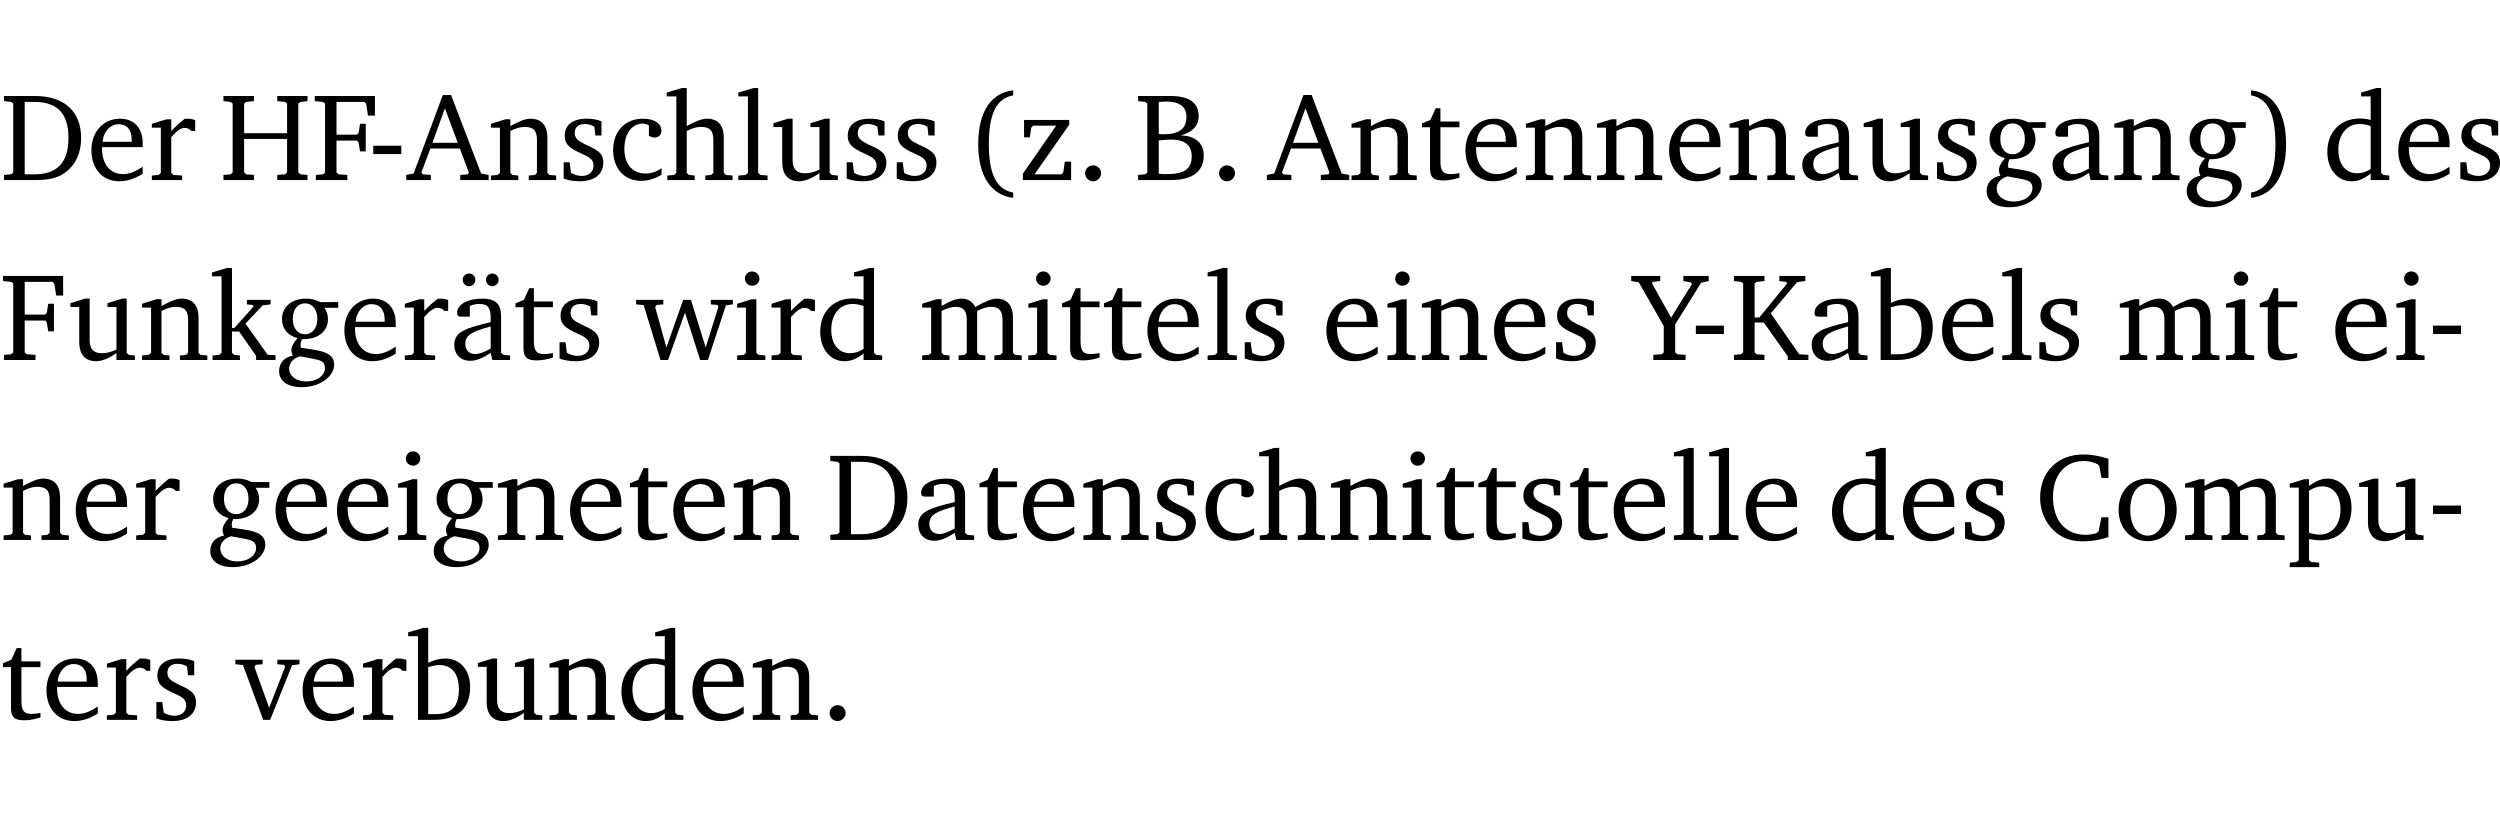 <?xml version="1.0" encoding="UTF-8" standalone="no"?>
<svg
   width="191.016pt"
   height="63.08pt"
   viewBox="0 0 191.016 63.08"
   version="1.2"
   id="svg426"
   sodipodi:docname="6668cadeaab3.pdf"
   xmlns:inkscape="http://www.inkscape.org/namespaces/inkscape"
   xmlns:sodipodi="http://sodipodi.sourceforge.net/DTD/sodipodi-0.dtd"
   xmlns:xlink="http://www.w3.org/1999/xlink"
   xmlns="http://www.w3.org/2000/svg"
   xmlns:svg="http://www.w3.org/2000/svg">
  <sodipodi:namedview
     id="namedview428"
     pagecolor="#ffffff"
     bordercolor="#000000"
     borderopacity="0.25"
     inkscape:showpageshadow="2"
     inkscape:pageopacity="0.0"
     inkscape:pagecheckerboard="0"
     inkscape:deskcolor="#d1d1d1"
     inkscape:document-units="pt" />
  <defs
     id="defs109">
    <g
       id="g107">
      <symbol
         overflow="visible"
         id="glyph0-0">
        <path
           style="stroke:none"
           d=""
           id="path2" />
      </symbol>
      <symbol
         overflow="visible"
         id="glyph0-1">
        <path
           style="stroke:none"
           d="M 2.672,-6.422 H 0.312 v 0.391 l 0.547,0.062 0.156,0.125 v 5.266 L 0.859,-0.438 0.312,-0.391 V 0 h 2.359 c 0.969,0 1.688,-0.109 2.344,-0.594 0.781,-0.594 1.188,-1.484 1.188,-2.625 0,-2 -1.266,-3.203 -3.531,-3.203 z m -0.781,0.453 h 0.75 c 1.75,0 2.594,0.891 2.594,2.75 0,1.859 -0.844,2.781 -2.594,2.781 h -0.75 z m 0,0"
           id="path5" />
      </symbol>
      <symbol
         overflow="visible"
         id="glyph0-2">
        <path
           style="stroke:none"
           d="m 4.281,-1.016 c -0.547,0.359 -1.016,0.562 -1.5,0.562 -0.969,0 -1.609,-0.734 -1.609,-1.953 0,-0.031 0,-0.078 0,-0.109 H 4.281 c 0,-0.109 0,-0.203 0,-0.297 0,-1.172 -0.672,-1.875 -1.719,-1.875 -1.281,0 -2.203,0.984 -2.203,2.422 0,1.406 0.859,2.359 2.125,2.359 0.609,0 1.219,-0.203 1.797,-0.578 z M 3.438,-2.922 H 1.219 c 0.062,-0.812 0.609,-1.344 1.219,-1.344 0.641,0 1,0.422 1,1.203 0,0.047 0,0.094 0,0.141 z m 0,0"
           id="path8" />
      </symbol>
      <symbol
         overflow="visible"
         id="glyph0-3">
        <path
           style="stroke:none"
           d="m 0.281,0 h 2.312 V -0.344 L 1.922,-0.391 1.766,-0.547 V -3.281 c 0.391,-0.453 0.719,-0.703 1.031,-0.703 0.203,0 0.375,0.078 0.5,0.234 H 3.594 V -4.578 C 3.391,-4.656 3.219,-4.688 3.016,-4.688 c -0.078,0 -0.156,0 -0.234,0.016 C 2.438,-4.406 2.094,-4.094 1.766,-3.75 v -0.891 h -0.375 L 0.281,-4.297 V -4 h 0.688 v 3.453 L 0.797,-0.391 0.281,-0.344 Z m 0,0"
           id="path11" />
      </symbol>
      <symbol
         overflow="visible"
         id="glyph0-4">
        <path
           style="stroke:none"
           d="m 0.312,-6.422 v 0.391 l 0.547,0.062 0.156,0.125 v 5.266 L 0.859,-0.438 0.312,-0.391 V 0 H 2.641 V -0.391 L 2.047,-0.438 1.891,-0.578 v -2.562 h 3.281 v 2.562 L 5.016,-0.438 4.422,-0.391 V 0 h 2.312 V -0.391 L 6.203,-0.438 6.031,-0.578 V -5.844 l 0.172,-0.125 0.531,-0.062 v -0.391 h -2.312 v 0.391 l 0.594,0.062 0.156,0.125 v 2.266 H 1.891 V -5.844 l 0.156,-0.125 0.594,-0.062 v -0.391 z m 0,0"
           id="path14" />
      </symbol>
      <symbol
         overflow="visible"
         id="glyph0-5">
        <path
           style="stroke:none"
           d="M 0.312,0 H 2.719 V -0.391 L 2.047,-0.438 1.891,-0.578 v -2.438 h 1.562 L 3.578,-2.875 3.688,-2.188 H 4.125 V -4.297 H 3.688 l -0.109,0.703 -0.125,0.125 h -1.562 v -2.5 H 4.031 l 0.125,0.141 0.141,0.906 h 0.531 v -1.5 h -4.594 v 0.391 l 0.625,0.062 0.156,0.125 v 5.266 L 0.859,-0.438 0.312,-0.391 Z m 0,0"
           id="path17" />
      </symbol>
      <symbol
         overflow="visible"
         id="glyph0-6">
        <path
           style="stroke:none"
           d="m 0.453,-2.625 v 0.641 H 2.594 V -2.625 Z m 0,0"
           id="path20" />
      </symbol>
      <symbol
         overflow="visible"
         id="glyph0-7">
        <path
           style="stroke:none"
           d="m 2.719,-6.5 -2.234,6 -0.562,0.109 V 0 h 1.875 v -0.391 l -0.625,-0.047 -0.094,-0.141 0.688,-1.828 h 2.25 l 0.688,1.828 -0.062,0.141 -0.594,0.047 V 0 H 6.219 V -0.391 L 5.641,-0.5 3.344,-6.5 Z M 2.875,-5.484 3.859,-2.844 h -1.938 z m 0,0"
           id="path23" />
      </symbol>
      <symbol
         overflow="visible"
         id="glyph0-8">
        <path
           style="stroke:none"
           d="M 0.281,0 H 2.375 V -0.344 L 1.922,-0.391 1.766,-0.547 V -3.75 c 0.406,-0.203 0.766,-0.312 1.062,-0.312 0.703,0 0.969,0.281 0.969,0.984 v 2.531 l -0.156,0.156 -0.469,0.047 V 0 h 2.094 V -0.344 L 4.75,-0.391 4.594,-0.547 v -2.688 c 0,-0.969 -0.469,-1.453 -1.297,-1.453 -0.406,0 -0.891,0.219 -1.531,0.562 v -0.516 h -0.375 L 0.281,-4.297 V -4 h 0.688 v 3.453 L 0.797,-0.391 0.281,-0.344 Z m 0,0"
           id="path26" />
      </symbol>
      <symbol
         overflow="visible"
         id="glyph0-9">
        <path
           style="stroke:none"
           d="M 3.297,-4.484 C 2.969,-4.625 2.594,-4.688 2.172,-4.688 c -1.094,0 -1.688,0.484 -1.688,1.328 0,0.641 0.422,0.953 1.234,1.312 0.625,0.281 0.969,0.453 0.969,0.953 0,0.453 -0.344,0.781 -0.906,0.781 -0.266,0 -0.531,-0.078 -0.812,-0.234 l -0.109,-0.812 H 0.406 v 1.25 c 0.328,0.125 0.75,0.203 1.234,0.203 1.125,0 1.797,-0.547 1.797,-1.438 0,-0.359 -0.141,-0.641 -0.375,-0.828 -0.312,-0.25 -0.672,-0.391 -1,-0.547 C 1.516,-2.984 1.25,-3.188 1.25,-3.594 c 0,-0.438 0.281,-0.688 0.781,-0.688 0.234,0 0.469,0.062 0.719,0.203 l 0.078,0.672 h 0.469 z m 0,0"
           id="path29" />
      </symbol>
      <symbol
         overflow="visible"
         id="glyph0-10">
        <path
           style="stroke:none"
           d="m 4.062,-0.406 v -0.5 C 3.656,-0.625 3.266,-0.5 2.844,-0.5 c -0.984,0 -1.625,-0.688 -1.625,-1.875 0,-1.203 0.594,-1.938 1.406,-1.938 0.172,0 0.312,0.047 0.469,0.141 v 0.781 C 3.234,-3.297 3.375,-3.25 3.516,-3.25 c 0.328,0 0.531,-0.203 0.531,-0.516 C 4.047,-4.312 3.531,-4.688 2.625,-4.688 c -1.344,0 -2.266,0.953 -2.266,2.391 0,1.406 0.844,2.359 2.141,2.359 0.516,0 1.031,-0.156 1.562,-0.469 z m 0,0"
           id="path32" />
      </symbol>
      <symbol
         overflow="visible"
         id="glyph0-11">
        <path
           style="stroke:none"
           d="M 1.344,-7.031 0.188,-6.688 v 0.297 h 0.734 v 5.844 L 0.75,-0.391 0.234,-0.344 V 0 h 2.094 V -0.344 L 1.891,-0.391 1.719,-0.547 V -3.75 c 0.406,-0.203 0.766,-0.312 1.062,-0.312 0.703,0 0.969,0.281 0.969,0.984 v 2.531 l -0.172,0.156 -0.438,0.047 V 0 H 5.219 v -0.344 l -0.5,-0.047 -0.172,-0.156 v -2.688 c 0,-0.969 -0.453,-1.453 -1.281,-1.453 -0.422,0 -0.906,0.219 -1.547,0.562 v -2.906 z m 0,0"
           id="path35" />
      </symbol>
      <symbol
         overflow="visible"
         id="glyph0-12">
        <path
           style="stroke:none"
           d="M 0.266,0 H 2.5 V -0.344 L 1.953,-0.391 1.781,-0.547 V -7.031 H 1.422 l -1.156,0.344 v 0.297 H 1 v 5.844 l -0.172,0.156 -0.562,0.047 z m 0,0"
           id="path38" />
      </symbol>
      <symbol
         overflow="visible"
         id="glyph0-13">
        <path
           style="stroke:none"
           d="M 1.359,-4.688 0.25,-4.344 v 0.297 H 0.922 V -1.375 c 0,0.969 0.469,1.469 1.281,1.469 0.469,0 0.984,-0.219 1.562,-0.625 V 0 h 1.406 V -0.344 L 4.719,-0.391 4.547,-0.547 V -4.688 H 4.188 l -1.109,0.344 v 0.297 h 0.688 v 3.25 C 3.359,-0.609 3,-0.516 2.656,-0.516 c -0.641,0 -0.938,-0.328 -0.938,-1.016 V -4.688 Z m 0,0"
           id="path41" />
      </symbol>
      <symbol
         overflow="visible"
         id="glyph0-14">
        <path
           style="stroke:none"
           d="M 3.688,-6.859 C 1.984,-6.656 1.016,-5.219 1.016,-2.719 c 0,2.438 1.016,3.891 2.672,4.078 V 0.953 C 2.406,0.734 1.828,-0.469 1.828,-2.719 c 0,-2.297 0.547,-3.516 1.859,-3.75 z m 0,0"
           id="path44" />
      </symbol>
      <symbol
         overflow="visible"
         id="glyph0-15">
        <path
           style="stroke:none"
           d="M 0.438,0 H 4.125 V -1.406 H 3.641 L 3.531,-0.594 3.391,-0.438 h -2.062 l 2.656,-3.797 V -4.594 H 0.531 v 1.328 h 0.438 L 1.078,-4 1.219,-4.156 H 2.984 L 0.438,-0.484 Z m 0,0"
           id="path47" />
      </symbol>
      <symbol
         overflow="visible"
         id="glyph0-16">
        <path
           style="stroke:none"
           d="M 1.328,-1.125 C 1,-1.125 0.719,-0.859 0.719,-0.516 0.719,-0.172 1,0.094 1.328,0.094 1.656,0.094 1.938,-0.188 1.938,-0.516 1.938,-0.859 1.656,-1.125 1.328,-1.125 Z m 0,0"
           id="path50" />
      </symbol>
      <symbol
         overflow="visible"
         id="glyph0-17">
        <path
           style="stroke:none"
           d="m 0.312,-6.422 v 0.391 l 0.547,0.062 0.156,0.125 v 5.266 L 0.859,-0.438 0.312,-0.391 V 0 h 2.531 c 1.625,0 2.484,-0.672 2.484,-1.875 0,-0.938 -0.641,-1.516 -1.766,-1.531 0.906,-0.25 1.375,-0.734 1.375,-1.469 0,-1.047 -0.719,-1.547 -2.188,-1.547 z m 1.578,2.906 V -5.969 C 2.125,-5.969 2.297,-6 2.422,-6 3.484,-6 4,-5.609 4,-4.828 4,-3.906 3.438,-3.5 2.25,-3.5 c -0.125,0 -0.234,0 -0.359,-0.016 z m 0,3.031 V -3.031 c 0.359,-0.031 0.688,-0.062 0.938,-0.062 1.047,0 1.578,0.422 1.578,1.281 0,0.969 -0.594,1.359 -1.875,1.359 -0.203,0 -0.422,0 -0.641,-0.031 z m 0,0"
           id="path53" />
      </symbol>
      <symbol
         overflow="visible"
         id="glyph0-18">
        <path
           style="stroke:none"
           d="m 0.844,-4.031 v 3.094 c 0,0.672 0.203,0.969 1,0.969 0.359,0 0.797,-0.062 1.25,-0.219 v -0.344 c -0.219,0.047 -0.438,0.078 -0.672,0.078 -0.656,0 -0.781,-0.328 -0.781,-1.047 V -4.031 H 3.094 v -0.438 H 1.641 V -5.484 H 1.281 L 0.875,-4.594 0.234,-4.328 v 0.297 z m 0,0"
           id="path56" />
      </symbol>
      <symbol
         overflow="visible"
         id="glyph0-19">
        <path
           style="stroke:none"
           d="M 3.188,-0.547 3.312,0 H 4.672 V -0.344 L 4.156,-0.391 3.984,-0.547 V -3.312 c 0,-0.969 -0.422,-1.375 -1.422,-1.375 -1.203,0 -1.938,0.484 -1.938,1.078 0,0.219 0.078,0.297 0.297,0.297 H 1.594 V -4.125 c 0.25,-0.109 0.484,-0.156 0.719,-0.156 0.688,0 0.875,0.328 0.875,1.078 v 0.312 C 1.281,-2.438 0.406,-2.156 0.406,-1.156 c 0,0.719 0.469,1.219 1.219,1.219 0.453,0 0.969,-0.203 1.562,-0.609 z m 0,-0.328 C 2.719,-0.609 2.328,-0.453 2.016,-0.453 1.531,-0.453 1.25,-0.766 1.25,-1.234 1.25,-1.938 1.844,-2.188 3.188,-2.562 Z m 0,0"
           id="path59" />
      </symbol>
      <symbol
         overflow="visible"
         id="glyph0-20">
        <path
           style="stroke:none"
           d="M 3.531,-4.422 C 3.172,-4.609 2.812,-4.688 2.453,-4.688 c -1.141,0 -1.859,0.641 -1.859,1.562 0,0.719 0.453,1.281 1.188,1.453 -0.312,0.359 -0.469,0.656 -0.469,0.906 0,0.156 0.047,0.297 0.109,0.438 C 0.766,-0.219 0.375,0.234 0.375,0.844 0.375,1.609 1.016,2.078 2.109,2.078 2.844,2.078 3.5,1.859 4,1.453 4.375,1.141 4.578,0.734 4.578,0.375 c 0,-0.703 -0.5,-1 -1.625,-1.172 L 2.031,-0.938 c 0,-0.109 -0.016,-0.188 -0.016,-0.234 0,-0.141 0.047,-0.297 0.109,-0.422 0.062,0 0.109,0 0.156,0 1.109,0 1.828,-0.641 1.828,-1.5 0,-0.328 -0.078,-0.609 -0.266,-0.891 h 1.047 v -0.438 z m -1.172,0.094 c 0.547,0 0.938,0.453 0.938,1.188 0,0.719 -0.391,1.172 -0.938,1.172 -0.562,0 -0.938,-0.453 -0.938,-1.172 0,-0.734 0.375,-1.188 0.938,-1.188 z M 1.969,-0.281 2.891,-0.109 C 3.562,0.016 3.875,0.109 3.875,0.625 c 0,0.547 -0.578,1.016 -1.422,1.016 -0.797,0 -1.312,-0.438 -1.312,-0.984 0,-0.422 0.297,-0.781 0.828,-0.938 z m 0,0"
           id="path62" />
      </symbol>
      <symbol
         overflow="visible"
         id="glyph0-21">
        <path
           style="stroke:none"
           d="m 0.297,-6.859 v 0.391 c 1.312,0.234 1.859,1.453 1.859,3.75 0,2.25 -0.578,3.453 -1.859,3.672 v 0.406 c 1.656,-0.188 2.672,-1.641 2.672,-4.078 0,-2.5 -0.969,-3.938 -2.672,-4.141 z m 0,0"
           id="path65" />
      </symbol>
      <symbol
         overflow="visible"
         id="glyph0-22">
        <path
           style="stroke:none"
           d="M 3.656,-6.391 V -4.594 C 3.359,-4.672 3.078,-4.703 2.812,-4.703 c -1.453,0 -2.469,1.016 -2.469,2.547 0,1.344 0.797,2.25 1.844,2.25 0.531,0 0.984,-0.203 1.469,-0.594 V 0 H 5.078 V -0.344 L 4.625,-0.391 4.453,-0.547 V -7.031 H 4.094 L 2.922,-6.688 v 0.297 z m 0,5.547 C 3.312,-0.625 2.969,-0.516 2.625,-0.516 c -0.859,0 -1.438,-0.672 -1.438,-1.797 0,-1.203 0.672,-1.969 1.641,-1.969 0.219,0 0.516,0.047 0.828,0.156 z m 0,0"
           id="path68" />
      </symbol>
      <symbol
         overflow="visible"
         id="glyph0-23">
        <path
           style="stroke:none"
           d="m 0.234,0 h 2.094 v -0.344 l -0.438,-0.047 -0.172,-0.156 v -1.625 H 2.266 L 3.562,-0.312 V 0 H 5.047 V -0.359 L 4.438,-0.406 2.75,-2.781 4.062,-4.172 4.672,-4.25 v -0.344 h -1.812 V -4.25 l 0.438,0.047 0.062,0.125 -1.469,1.641 H 1.719 v -4.594 h -0.375 L 0.188,-6.688 v 0.297 h 0.734 v 5.844 L 0.75,-0.391 0.234,-0.344 Z m 0,0"
           id="path71" />
      </symbol>
      <symbol
         overflow="visible"
         id="glyph0-24">
        <path
           style="stroke:none"
           d="M 3.188,-0.547 3.312,0 H 4.672 V -0.344 L 4.156,-0.391 3.984,-0.547 V -3.312 c 0,-0.969 -0.422,-1.375 -1.422,-1.375 -1.203,0 -1.938,0.484 -1.938,1.078 0,0.219 0.078,0.297 0.297,0.297 H 1.594 V -4.125 c 0.25,-0.109 0.484,-0.156 0.719,-0.156 0.688,0 0.875,0.328 0.875,1.078 v 0.312 C 1.281,-2.438 0.406,-2.156 0.406,-1.156 c 0,0.719 0.469,1.219 1.219,1.219 0.453,0 0.969,-0.203 1.562,-0.609 z m 0,-0.328 C 2.719,-0.609 2.328,-0.453 2.016,-0.453 1.531,-0.453 1.25,-0.766 1.25,-1.234 1.25,-1.938 1.844,-2.188 3.188,-2.562 Z M 1.547,-6.609 c -0.281,0 -0.5,0.219 -0.5,0.484 0,0.266 0.219,0.484 0.5,0.484 0.266,0 0.469,-0.219 0.469,-0.484 0,-0.266 -0.203,-0.484 -0.469,-0.484 z m 1.766,0 c -0.266,0 -0.484,0.219 -0.484,0.484 0,0.266 0.219,0.484 0.484,0.484 0.266,0 0.484,-0.219 0.484,-0.484 0,-0.266 -0.219,-0.484 -0.484,-0.484 z m 0,0"
           id="path74" />
      </symbol>
      <symbol
         overflow="visible"
         id="glyph0-25">
        <path
           style="stroke:none"
           d="M -0.016,-4.594 V -4.25 L 0.562,-4.188 1.844,0 H 2.422 L 3.719,-3.625 4.875,0 H 5.469 L 6.844,-4.172 7.375,-4.25 V -4.594 H 5.688 V -4.25 l 0.516,0.047 0.062,0.156 -0.969,3.094 -1.125,-3.641 H 3.578 L 2.297,-0.953 1.438,-4.047 1.547,-4.203 2.062,-4.25 v -0.344 z m 0,0"
           id="path77" />
      </symbol>
      <symbol
         overflow="visible"
         id="glyph0-26">
        <path
           style="stroke:none"
           d="m 1.469,-6.766 c -0.297,0 -0.547,0.234 -0.547,0.547 0,0.312 0.25,0.547 0.547,0.547 0.312,0 0.562,-0.234 0.562,-0.547 0,-0.297 -0.25,-0.547 -0.562,-0.547 z m -0.031,2.125 -1.109,0.344 V -4 H 1 v 3.453 L 0.844,-0.391 0.328,-0.344 V 0 h 2.156 V -0.344 L 1.969,-0.391 1.797,-0.547 v -4.094 z m 0,0"
           id="path80" />
      </symbol>
      <symbol
         overflow="visible"
         id="glyph0-27">
        <path
           style="stroke:none"
           d="M 4.344,-4.047 C 4.125,-4.469 3.766,-4.688 3.297,-4.688 c -0.406,0 -0.906,0.188 -1.531,0.562 v -0.516 h -0.375 L 0.281,-4.297 V -4 h 0.688 v 3.453 L 0.797,-0.391 0.281,-0.344 V 0 H 2.375 V -0.344 L 1.922,-0.391 1.766,-0.547 V -3.75 C 2.188,-3.953 2.531,-4.062 2.844,-4.062 c 0.578,0 0.844,0.312 0.844,0.984 v 2.531 L 3.531,-0.391 3.062,-0.344 V 0 H 5.109 V -0.344 L 4.656,-0.391 4.484,-0.547 V -3.75 c 0.406,-0.203 0.781,-0.312 1.078,-0.312 0.594,0 0.859,0.312 0.859,0.984 v 2.531 L 6.25,-0.391 5.797,-0.344 V 0 h 2.094 V -0.344 L 7.375,-0.391 7.219,-0.547 v -2.688 c 0,-0.953 -0.484,-1.453 -1.234,-1.453 -0.375,0 -0.922,0.219 -1.641,0.641 z m 0,0"
           id="path83" />
      </symbol>
      <symbol
         overflow="visible"
         id="glyph0-28">
        <path
           style="stroke:none"
           d="m -0.125,-6.422 v 0.391 l 0.578,0.094 1.906,3.344 v 2.016 L 2.203,-0.438 1.562,-0.391 V 0 H 4.031 V -0.391 L 3.391,-0.438 3.234,-0.578 V -2.719 l 1.984,-3.188 0.578,-0.125 v -0.391 h -1.938 v 0.391 l 0.578,0.109 0.078,0.125 -1.594,2.562 -1.469,-2.641 0.094,-0.094 0.547,-0.062 v -0.391 z m 0,0"
           id="path86" />
      </symbol>
      <symbol
         overflow="visible"
         id="glyph0-29">
        <path
           style="stroke:none"
           d="M 0.312,0 H 2.641 V -0.391 L 2.047,-0.438 1.891,-0.578 v -2.281 H 2.594 L 4.422,-0.281 V 0 H 6 V -0.391 L 5.297,-0.438 3.125,-3.562 5.141,-5.953 5.766,-6.031 V -6.422 H 3.781 v 0.391 l 0.531,0.062 0.062,0.125 L 2.25,-3.25 H 1.891 v -2.594 l 0.156,-0.125 0.594,-0.062 V -6.422 H 0.312 v 0.391 l 0.547,0.062 0.156,0.125 v 5.266 L 0.859,-0.438 0.312,-0.391 Z m 0,0"
           id="path89" />
      </symbol>
      <symbol
         overflow="visible"
         id="glyph0-30">
        <path
           style="stroke:none"
           d="M 1.25,-7.031 0.078,-6.688 v 0.297 h 0.75 V 0 h 1.219 C 3.875,0 4.812,-0.875 4.812,-2.516 4.812,-3.812 4.047,-4.688 2.922,-4.688 c -0.422,0 -0.844,0.109 -1.312,0.328 V -7.031 Z M 1.609,-0.438 V -4.031 C 1.938,-4.125 2.219,-4.188 2.453,-4.188 c 0.953,0 1.5,0.656 1.5,1.859 0,1.312 -0.562,1.891 -1.812,1.891 -0.047,0 -0.234,0 -0.531,0 z m 0,0"
           id="path92" />
      </symbol>
      <symbol
         overflow="visible"
         id="glyph0-31">
        <path
           style="stroke:none"
           d="M 5.625,-0.219 V -1.734 H 5.094 l -0.219,1.062 -0.156,0.156 c -0.281,0.078 -0.562,0.125 -0.828,0.125 -1.547,0 -2.5,-1.078 -2.5,-2.891 0,-1.703 0.938,-2.75 2.359,-2.75 0.375,0 0.719,0.094 1.062,0.25 l 0.125,0.172 0.156,0.875 H 5.625 v -1.469 C 4.922,-6.422 4.297,-6.531 3.734,-6.531 c -2,0 -3.328,1.328 -3.328,3.312 0,1.266 0.641,2.375 1.656,2.953 0.438,0.25 1,0.375 1.625,0.375 C 4.328,0.109 4.984,0 5.625,-0.219 Z m 0,0"
           id="path95" />
      </symbol>
      <symbol
         overflow="visible"
         id="glyph0-32">
        <path
           style="stroke:none"
           d="m 2.578,-4.688 c -1.297,0 -2.219,0.953 -2.219,2.391 0,1.406 0.938,2.391 2.219,2.391 1.281,0 2.219,-0.984 2.219,-2.391 0,-1.422 -0.938,-2.391 -2.219,-2.391 z m 0,0.406 c 0.766,0 1.328,0.75 1.328,1.984 0,1.234 -0.562,1.969 -1.328,1.969 -0.766,0 -1.328,-0.75 -1.328,-1.969 0,-1.25 0.547,-1.984 1.328,-1.984 z m 0,0"
           id="path98" />
      </symbol>
      <symbol
         overflow="visible"
         id="glyph0-33">
        <path
           style="stroke:none"
           d="m 0.219,2.078 h 2.25 V 1.734 L 1.859,1.688 1.688,1.547 V -0.062 C 2.047,0 2.344,0.031 2.578,0.031 4,0.031 4.938,-0.953 4.938,-2.453 4.938,-3.797 4.156,-4.688 3.094,-4.688 2.656,-4.688 2.203,-4.5 1.688,-4.125 V -4.641 H 1.328 L 0.219,-4.297 V -4 h 0.688 V 1.547 L 0.734,1.688 0.219,1.734 Z m 1.469,-2.625 v -3.219 c 0.375,-0.219 0.688,-0.328 1.016,-0.328 0.828,0 1.391,0.656 1.391,1.766 0,1.172 -0.656,1.922 -1.594,1.922 -0.219,0 -0.484,-0.047 -0.812,-0.141 z m 0,0"
           id="path101" />
      </symbol>
      <symbol
         overflow="visible"
         id="glyph0-34">
        <path
           style="stroke:none"
           d="M -0.047,-4.594 V -4.25 L 0.531,-4.188 2.078,0 h 0.531 L 4.281,-4.172 4.844,-4.25 V -4.594 H 3.156 V -4.25 l 0.516,0.047 0.078,0.156 -1.219,3.125 -1.125,-3.125 0.109,-0.156 L 2.031,-4.25 v -0.344 z m 0,0"
           id="path104" />
      </symbol>
    </g>
  </defs>
  <g
     id="surface1"
     transform="translate(-40.398,-104.995)">
    <path
       style="fill:none;stroke:#000000;stroke-width:0.01;stroke-linecap:butt;stroke-linejoin:miter;stroke-miterlimit:10;stroke-opacity:0.01"
       d="M -5.625e-4,-0.001 H 188.507"
       transform="matrix(1,0,0,-1,40.399,104.999)"
       id="path111" />
    <g
       style="fill:#000000;fill-opacity:1"
       id="g119">
      <use
         xlink:href="#glyph0-1"
         x="40.394"
         y="118.752"
         id="use113" />
      <use
         xlink:href="#glyph0-2"
         x="47.022"
         y="118.752"
         id="use115" />
      <use
         xlink:href="#glyph0-3"
         x="51.718"
         y="118.752"
         id="use117" />
    </g>
    <g
       style="fill:#000000;fill-opacity:1"
       id="g125">
      <use
         xlink:href="#glyph0-4"
         x="57.16"
         y="118.752"
         id="use121" />
      <use
         xlink:href="#glyph0-5"
         x="64.218"
         y="118.752"
         id="use123" />
    </g>
    <g
       style="fill:#000000;fill-opacity:1"
       id="g147">
      <use
         xlink:href="#glyph0-6"
         x="68.465"
         y="118.752"
         id="use127" />
      <use
         xlink:href="#glyph0-7"
         x="71.516"
         y="118.752"
         id="use129" />
      <use
         xlink:href="#glyph0-8"
         x="77.627"
         y="118.752"
         id="use131" />
      <use
         xlink:href="#glyph0-9"
         x="83.06"
         y="118.752"
         id="use133" />
      <use
         xlink:href="#glyph0-10"
         x="86.886"
         y="118.752"
         id="use135" />
      <use
         xlink:href="#glyph0-11"
         x="91.151"
         y="118.752"
         id="use137" />
      <use
         xlink:href="#glyph0-12"
         x="96.545"
         y="118.752"
         id="use139" />
      <use
         xlink:href="#glyph0-13"
         x="99.243"
         y="118.752"
         id="use141" />
      <use
         xlink:href="#glyph0-9"
         x="104.685"
         y="118.752"
         id="use143" />
      <use
         xlink:href="#glyph0-9"
         x="108.51"
         y="118.752"
         id="use145" />
    </g>
    <g
       style="fill:#000000;fill-opacity:1"
       id="g155">
      <use
         xlink:href="#glyph0-14"
         x="114.124"
         y="118.752"
         id="use149" />
      <use
         xlink:href="#glyph0-15"
         x="118.113"
         y="118.752"
         id="use151" />
      <use
         xlink:href="#glyph0-16"
         x="122.589"
         y="118.752"
         id="use153" />
    </g>
    <g
       style="fill:#000000;fill-opacity:1"
       id="g161">
      <use
         xlink:href="#glyph0-17"
         x="127.046"
         y="118.752"
         id="use157" />
      <use
         xlink:href="#glyph0-16"
         x="132.822"
         y="118.752"
         id="use159" />
    </g>
    <g
       style="fill:#000000;fill-opacity:1"
       id="g195">
      <use
         xlink:href="#glyph0-7"
         x="137.27"
         y="118.752"
         id="use163" />
      <use
         xlink:href="#glyph0-8"
         x="143.381"
         y="118.752"
         id="use165" />
      <use
         xlink:href="#glyph0-18"
         x="148.814"
         y="118.752"
         id="use167" />
      <use
         xlink:href="#glyph0-2"
         x="152.008"
         y="118.752"
         id="use169" />
      <use
         xlink:href="#glyph0-8"
         x="156.704"
         y="118.752"
         id="use171" />
      <use
         xlink:href="#glyph0-8"
         x="162.137"
         y="118.752"
         id="use173" />
      <use
         xlink:href="#glyph0-2"
         x="167.569"
         y="118.752"
         id="use175" />
      <use
         xlink:href="#glyph0-8"
         x="172.265"
         y="118.752"
         id="use177" />
      <use
         xlink:href="#glyph0-19"
         x="177.698"
         y="118.752"
         id="use179" />
      <use
         xlink:href="#glyph0-13"
         x="182.547"
         y="118.752"
         id="use181" />
      <use
         xlink:href="#glyph0-9"
         x="187.989"
         y="118.752"
         id="use183" />
      <use
         xlink:href="#glyph0-20"
         x="191.814"
         y="118.752"
         id="use185" />
      <use
         xlink:href="#glyph0-19"
         x="196.816"
         y="118.752"
         id="use187" />
      <use
         xlink:href="#glyph0-8"
         x="201.666"
         y="118.752"
         id="use189" />
      <use
         xlink:href="#glyph0-20"
         x="207.098"
         y="118.752"
         id="use191" />
      <use
         xlink:href="#glyph0-21"
         x="212.1"
         y="118.752"
         id="use193" />
    </g>
    <g
       style="fill:#000000;fill-opacity:1"
       id="g203">
      <use
         xlink:href="#glyph0-22"
         x="217.877"
         y="118.752"
         id="use197" />
      <use
         xlink:href="#glyph0-2"
         x="223.281"
         y="118.752"
         id="use199" />
      <use
         xlink:href="#glyph0-9"
         x="227.977"
         y="118.752"
         id="use201" />
    </g>
    <g
       style="fill:#000000;fill-opacity:1"
       id="g225">
      <use
         xlink:href="#glyph0-5"
         x="40.394"
         y="132.5"
         id="use205" />
      <use
         xlink:href="#glyph0-13"
         x="45.53"
         y="132.5"
         id="use207" />
      <use
         xlink:href="#glyph0-8"
         x="50.972"
         y="132.5"
         id="use209" />
      <use
         xlink:href="#glyph0-23"
         x="56.404"
         y="132.5"
         id="use211" />
      <use
         xlink:href="#glyph0-20"
         x="61.349"
         y="132.5"
         id="use213" />
      <use
         xlink:href="#glyph0-2"
         x="66.351"
         y="132.5"
         id="use215" />
      <use
         xlink:href="#glyph0-3"
         x="71.047"
         y="132.5"
         id="use217" />
      <use
         xlink:href="#glyph0-24"
         x="74.701"
         y="132.5"
         id="use219" />
      <use
         xlink:href="#glyph0-18"
         x="79.55"
         y="132.5"
         id="use221" />
      <use
         xlink:href="#glyph0-9"
         x="82.744"
         y="132.5"
         id="use223" />
    </g>
    <g
       style="fill:#000000;fill-opacity:1"
       id="g235">
      <use
         xlink:href="#glyph0-25"
         x="89.018"
         y="132.5"
         id="use227" />
      <use
         xlink:href="#glyph0-26"
         x="96.392"
         y="132.5"
         id="use229" />
      <use
         xlink:href="#glyph0-3"
         x="99.07"
         y="132.5"
         id="use231" />
      <use
         xlink:href="#glyph0-22"
         x="102.724"
         y="132.5"
         id="use233" />
    </g>
    <g
       style="fill:#000000;fill-opacity:1"
       id="g251">
      <use
         xlink:href="#glyph0-27"
         x="110.576"
         y="132.5"
         id="use237" />
      <use
         xlink:href="#glyph0-26"
         x="118.639"
         y="132.5"
         id="use239" />
      <use
         xlink:href="#glyph0-18"
         x="121.317"
         y="132.5"
         id="use241" />
      <use
         xlink:href="#glyph0-18"
         x="124.511"
         y="132.5"
         id="use243" />
      <use
         xlink:href="#glyph0-2"
         x="127.706"
         y="132.5"
         id="use245" />
      <use
         xlink:href="#glyph0-12"
         x="132.402"
         y="132.5"
         id="use247" />
      <use
         xlink:href="#glyph0-9"
         x="135.099"
         y="132.5"
         id="use249" />
    </g>
    <g
       style="fill:#000000;fill-opacity:1"
       id="g263">
      <use
         xlink:href="#glyph0-2"
         x="141.382"
         y="132.5"
         id="use253" />
      <use
         xlink:href="#glyph0-26"
         x="146.078"
         y="132.5"
         id="use255" />
      <use
         xlink:href="#glyph0-8"
         x="148.756"
         y="132.5"
         id="use257" />
      <use
         xlink:href="#glyph0-2"
         x="154.189"
         y="132.5"
         id="use259" />
      <use
         xlink:href="#glyph0-9"
         x="158.885"
         y="132.5"
         id="use261" />
    </g>
    <g
       style="fill:#000000;fill-opacity:1"
       id="g267">
      <use
         xlink:href="#glyph0-28"
         x="165.159"
         y="132.5"
         id="use265" />
    </g>
    <g
       style="fill:#000000;fill-opacity:1"
       id="g283">
      <use
         xlink:href="#glyph0-6"
         x="169.52"
         y="132.5"
         id="use269" />
      <use
         xlink:href="#glyph0-29"
         x="172.571"
         y="132.5"
         id="use271" />
      <use
         xlink:href="#glyph0-19"
         x="178.415"
         y="132.5"
         id="use273" />
      <use
         xlink:href="#glyph0-30"
         x="183.264"
         y="132.5"
         id="use275" />
      <use
         xlink:href="#glyph0-2"
         x="188.419"
         y="132.5"
         id="use277" />
      <use
         xlink:href="#glyph0-12"
         x="193.115"
         y="132.5"
         id="use279" />
      <use
         xlink:href="#glyph0-9"
         x="195.812"
         y="132.5"
         id="use281" />
    </g>
    <g
       style="fill:#000000;fill-opacity:1"
       id="g291">
      <use
         xlink:href="#glyph0-27"
         x="202.086"
         y="132.5"
         id="use285" />
      <use
         xlink:href="#glyph0-26"
         x="210.149"
         y="132.5"
         id="use287" />
      <use
         xlink:href="#glyph0-18"
         x="212.827"
         y="132.5"
         id="use289" />
    </g>
    <g
       style="fill:#000000;fill-opacity:1"
       id="g299">
      <use
         xlink:href="#glyph0-2"
         x="218.47"
         y="132.5"
         id="use293" />
      <use
         xlink:href="#glyph0-26"
         x="223.166"
         y="132.5"
         id="use295" />
      <use
         xlink:href="#glyph0-6"
         x="225.844"
         y="132.5"
         id="use297" />
    </g>
    <g
       style="fill:#000000;fill-opacity:1"
       id="g307">
      <use
         xlink:href="#glyph0-8"
         x="40.394"
         y="146.249"
         id="use301" />
      <use
         xlink:href="#glyph0-2"
         x="45.826"
         y="146.249"
         id="use303" />
      <use
         xlink:href="#glyph0-3"
         x="50.522"
         y="146.249"
         id="use305" />
    </g>
    <g
       style="fill:#000000;fill-opacity:1"
       id="g329">
      <use
         xlink:href="#glyph0-20"
         x="56.089"
         y="146.249"
         id="use309" />
      <use
         xlink:href="#glyph0-2"
         x="61.091"
         y="146.249"
         id="use311" />
      <use
         xlink:href="#glyph0-2"
         x="65.787"
         y="146.249"
         id="use313" />
      <use
         xlink:href="#glyph0-26"
         x="70.483"
         y="146.249"
         id="use315" />
      <use
         xlink:href="#glyph0-20"
         x="73.161"
         y="146.249"
         id="use317" />
      <use
         xlink:href="#glyph0-8"
         x="78.163"
         y="146.249"
         id="use319" />
      <use
         xlink:href="#glyph0-2"
         x="83.595"
         y="146.249"
         id="use321" />
      <use
         xlink:href="#glyph0-18"
         x="88.292"
         y="146.249"
         id="use323" />
      <use
         xlink:href="#glyph0-2"
         x="91.486"
         y="146.249"
         id="use325" />
      <use
         xlink:href="#glyph0-8"
         x="96.182"
         y="146.249"
         id="use327" />
    </g>
    <g
       style="fill:#000000;fill-opacity:1"
       id="g367">
      <use
         xlink:href="#glyph0-1"
         x="103.527"
         y="146.249"
         id="use331" />
      <use
         xlink:href="#glyph0-19"
         x="110.155"
         y="146.249"
         id="use333" />
      <use
         xlink:href="#glyph0-18"
         x="115.004"
         y="146.249"
         id="use335" />
      <use
         xlink:href="#glyph0-2"
         x="118.199"
         y="146.249"
         id="use337" />
      <use
         xlink:href="#glyph0-8"
         x="122.895"
         y="146.249"
         id="use339" />
      <use
         xlink:href="#glyph0-9"
         x="128.327"
         y="146.249"
         id="use341" />
      <use
         xlink:href="#glyph0-10"
         x="132.153"
         y="146.249"
         id="use343" />
      <use
         xlink:href="#glyph0-11"
         x="136.419"
         y="146.249"
         id="use345" />
      <use
         xlink:href="#glyph0-8"
         x="141.813"
         y="146.249"
         id="use347" />
      <use
         xlink:href="#glyph0-26"
         x="147.245"
         y="146.249"
         id="use349" />
      <use
         xlink:href="#glyph0-18"
         x="149.923"
         y="146.249"
         id="use351" />
      <use
         xlink:href="#glyph0-18"
         x="153.118"
         y="146.249"
         id="use353" />
      <use
         xlink:href="#glyph0-9"
         x="156.312"
         y="146.249"
         id="use355" />
      <use
         xlink:href="#glyph0-18"
         x="160.138"
         y="146.249"
         id="use357" />
      <use
         xlink:href="#glyph0-2"
         x="163.332"
         y="146.249"
         id="use359" />
      <use
         xlink:href="#glyph0-12"
         x="168.028"
         y="146.249"
         id="use361" />
      <use
         xlink:href="#glyph0-12"
         x="170.725"
         y="146.249"
         id="use363" />
      <use
         xlink:href="#glyph0-2"
         x="173.422"
         y="146.249"
         id="use365" />
    </g>
    <g
       style="fill:#000000;fill-opacity:1"
       id="g375">
      <use
         xlink:href="#glyph0-22"
         x="180.031"
         y="146.249"
         id="use369" />
      <use
         xlink:href="#glyph0-2"
         x="185.435"
         y="146.249"
         id="use371" />
      <use
         xlink:href="#glyph0-9"
         x="190.131"
         y="146.249"
         id="use373" />
    </g>
    <g
       style="fill:#000000;fill-opacity:1"
       id="g389">
      <use
         xlink:href="#glyph0-31"
         x="195.87"
         y="146.249"
         id="use377" />
      <use
         xlink:href="#glyph0-32"
         x="201.914"
         y="146.249"
         id="use379" />
      <use
         xlink:href="#glyph0-27"
         x="207.069"
         y="146.249"
         id="use381" />
      <use
         xlink:href="#glyph0-33"
         x="215.132"
         y="146.249"
         id="use383" />
      <use
         xlink:href="#glyph0-13"
         x="220.402"
         y="146.249"
         id="use385" />
      <use
         xlink:href="#glyph0-6"
         x="225.844"
         y="146.249"
         id="use387" />
    </g>
    <g
       style="fill:#000000;fill-opacity:1"
       id="g399">
      <use
         xlink:href="#glyph0-18"
         x="40.394"
         y="159.997"
         id="use391" />
      <use
         xlink:href="#glyph0-2"
         x="43.588"
         y="159.997"
         id="use393" />
      <use
         xlink:href="#glyph0-3"
         x="48.284"
         y="159.997"
         id="use395" />
      <use
         xlink:href="#glyph0-9"
         x="51.938"
         y="159.997"
         id="use397" />
    </g>
    <g
       style="fill:#000000;fill-opacity:1"
       id="g421">
      <use
         xlink:href="#glyph0-34"
         x="58.432"
         y="159.997"
         id="use401" />
      <use
         xlink:href="#glyph0-2"
         x="63.157"
         y="159.997"
         id="use403" />
      <use
         xlink:href="#glyph0-3"
         x="67.853"
         y="159.997"
         id="use405" />
      <use
         xlink:href="#glyph0-30"
         x="71.506"
         y="159.997"
         id="use407" />
      <use
         xlink:href="#glyph0-13"
         x="76.661"
         y="159.997"
         id="use409" />
      <use
         xlink:href="#glyph0-8"
         x="82.103"
         y="159.997"
         id="use411" />
      <use
         xlink:href="#glyph0-22"
         x="87.536"
         y="159.997"
         id="use413" />
      <use
         xlink:href="#glyph0-2"
         x="92.94"
         y="159.997"
         id="use415" />
      <use
         xlink:href="#glyph0-8"
         x="97.636"
         y="159.997"
         id="use417" />
      <use
         xlink:href="#glyph0-16"
         x="103.068"
         y="159.997"
         id="use419" />
    </g>
    <path
       style="fill:none;stroke:#000000;stroke-width:0.01;stroke-linecap:butt;stroke-linejoin:miter;stroke-miterlimit:10;stroke-opacity:0.01"
       d="M -5.625e-4,6.875e-4 H 188.507"
       transform="matrix(1,0,0,-1,40.399,168.071)"
       id="path423" />
  </g>
</svg>
